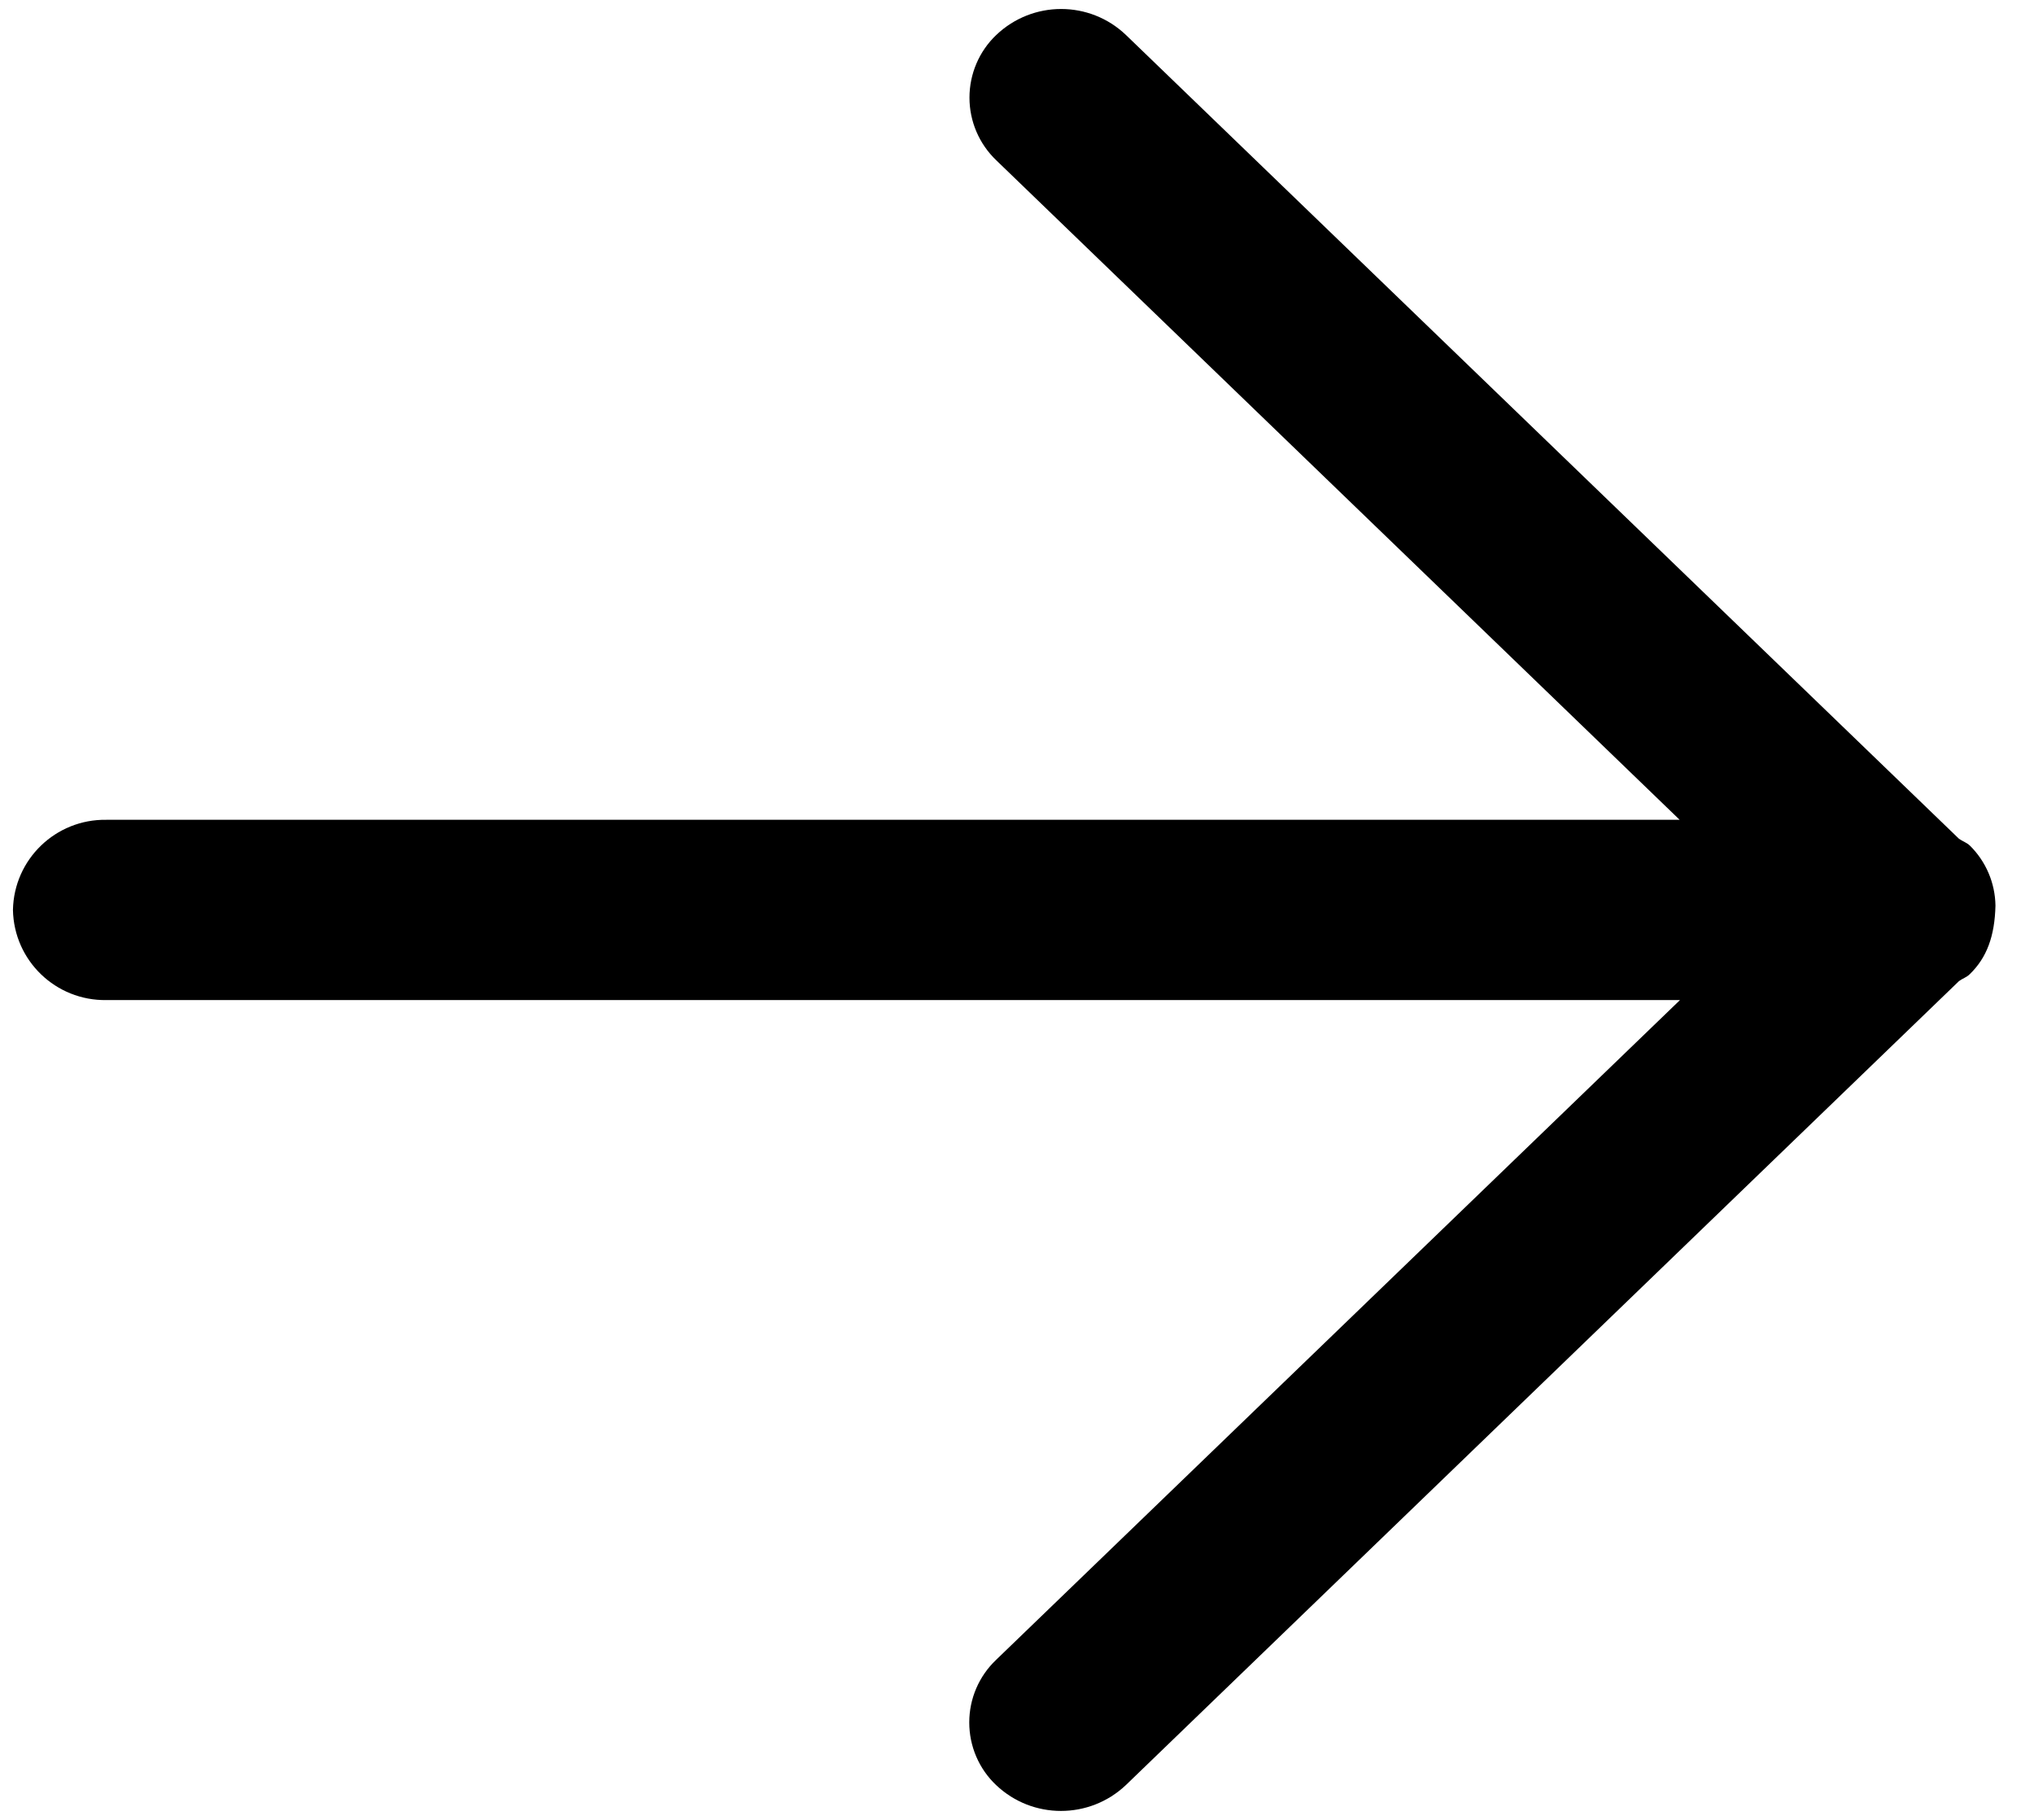 ﻿<?xml version="1.0" encoding="utf-8"?>
<svg version="1.1" xmlns:xlink="http://www.w3.org/1999/xlink" width="19px" height="17px" xmlns="http://www.w3.org/2000/svg">
  <g transform="matrix(1 0 0 1 -259 -803 )">
    <path d="M 18.64 8.46  C 18.633 8.744  18.56 8.946  18.399 9.101  C 18.37 9.13  18.331 9.141  18.299 9.165  L 10.517 16.675  C 10.177 16.997  9.644 16.997  9.305 16.675  C 9.144 16.523  9.054 16.311  9.054 16.09  C 9.054 15.869  9.144 15.658  9.305 15.505  L 15.693 9.342  L 0.995 9.342  C 0.521 9.35  0.13 8.974  0.121 8.5  C 0.13 8.027  0.52 7.651  0.993 7.658  L 15.69 7.658  L 9.306 1.497  C 9.146 1.344  9.056 1.133  9.056 0.912  C 9.056 0.691  9.146 0.479  9.306 0.327  C 9.646 0.003  10.179 0.003  10.518 0.327  L 18.299 7.835  C 18.333 7.859  18.37 7.87  18.401 7.899  C 18.551 8.047  18.637 8.248  18.64 8.46  Z " fill-rule="nonzero" fill="#000000" stroke="none" transform="matrix(1 0 0 1 259 803 )" />
  </g>
</svg>